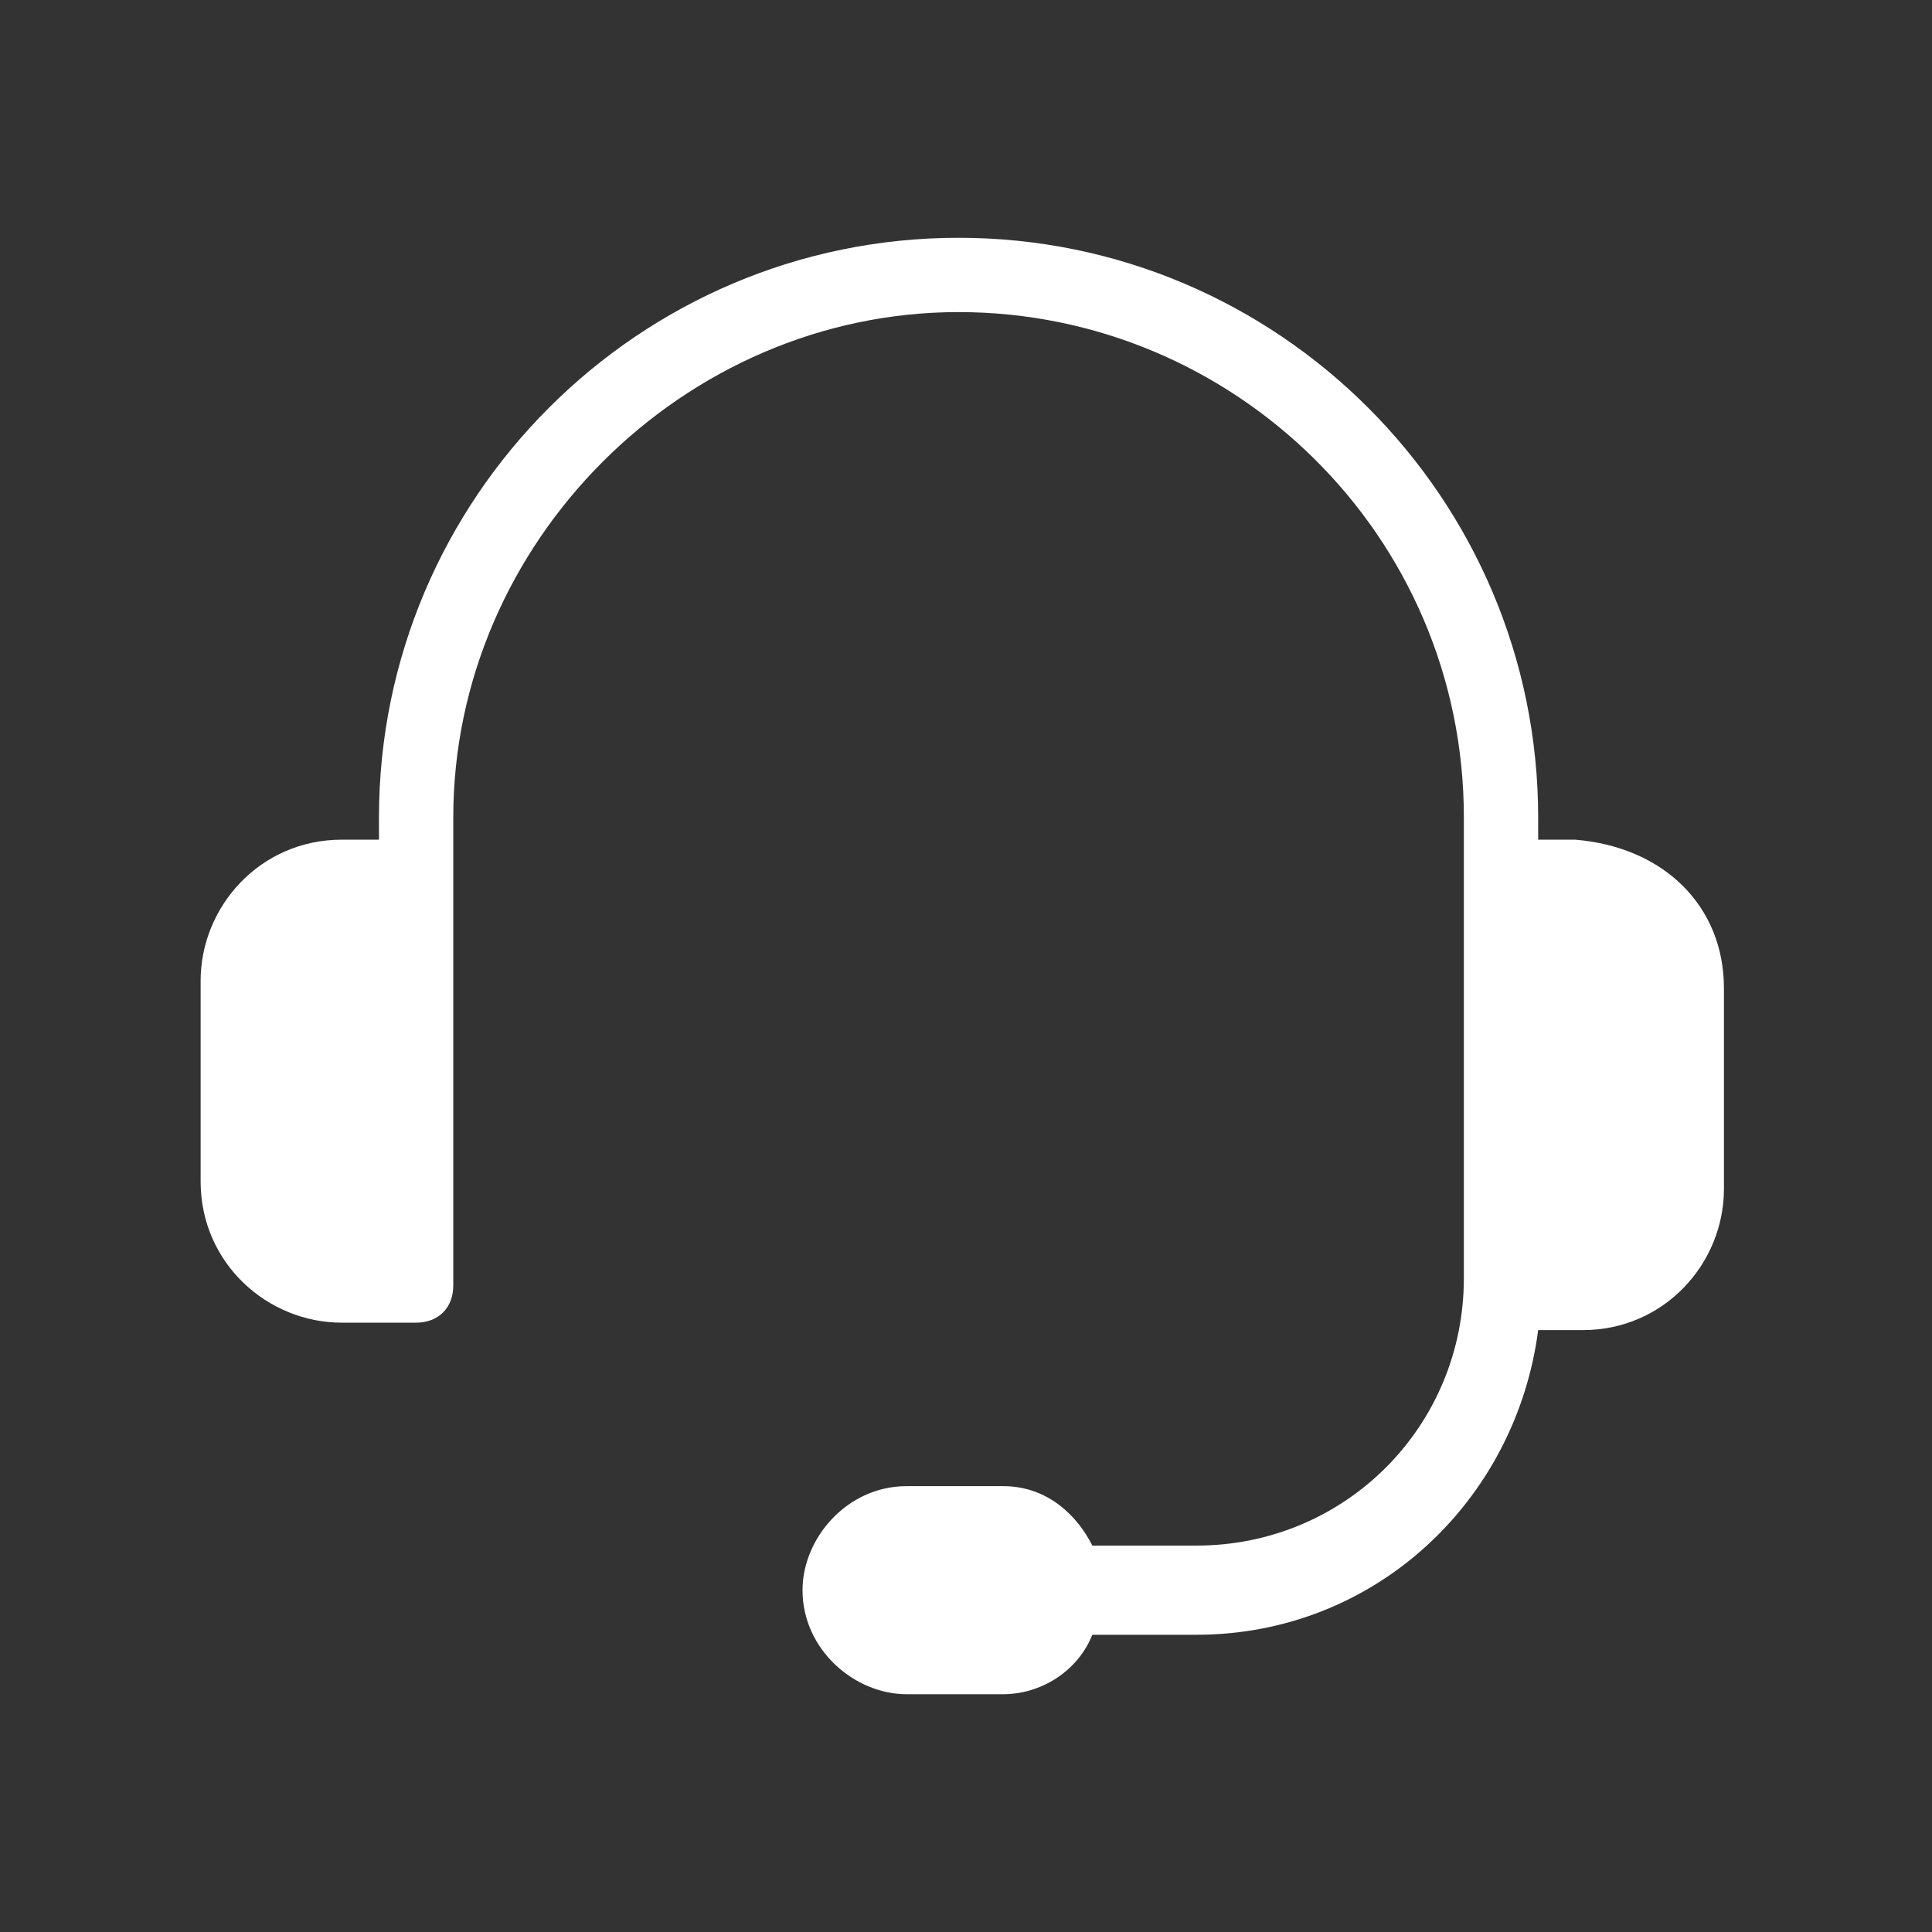 <?xml version="1.0" encoding="utf-8"?>
<!-- Generator: Adobe Illustrator 21.1.0, SVG Export Plug-In . SVG Version: 6.00 Build 0)  -->
<svg version="1.1" id="Layer_1" xmlns="http://www.w3.org/2000/svg" xmlns:xlink="http://www.w3.org/1999/xlink" x="0px" y="0px"
	 viewBox="0 0 26 26" enable-background="new 0 0 26 26" xml:space="preserve">
<rect x="0" y="0" width="26" height="26" fill="#333333" stroke="none"/>
<path fill="#FFFFFF" d="M23.2,13.3v2.7c0,1-0.8,1.9-1.9,1.9h-0.6c-0.3,2.3-2.2,4.1-4.6,4.1h-1.4c-0.2,0.5-0.7,0.8-1.2,0.8h-1.3
	c-0.7,0-1.4-0.6-1.4-1.4c0-0.7,0.6-1.4,1.4-1.4h1.3c0.6,0,1,0.4,1.2,0.8h1.4c2,0,3.6-1.6,3.6-3.6v-1.5v-4V11c0-3.8-3.1-6.8-6.8-6.8
	S6.1,7.3,6.1,11v0.8v4v1.5c0,0.3-0.2,0.5-0.5,0.5h-1c-1,0-1.9-0.8-1.9-1.9v-2.7c0-1,0.8-1.9,1.9-1.9h0.5V11c0-4.3,3.5-7.8,7.8-7.8
	s7.8,3.5,7.8,7.8v0.3h0.5C22.4,11.4,23.2,12.2,23.2,13.3z"/>
</svg>
